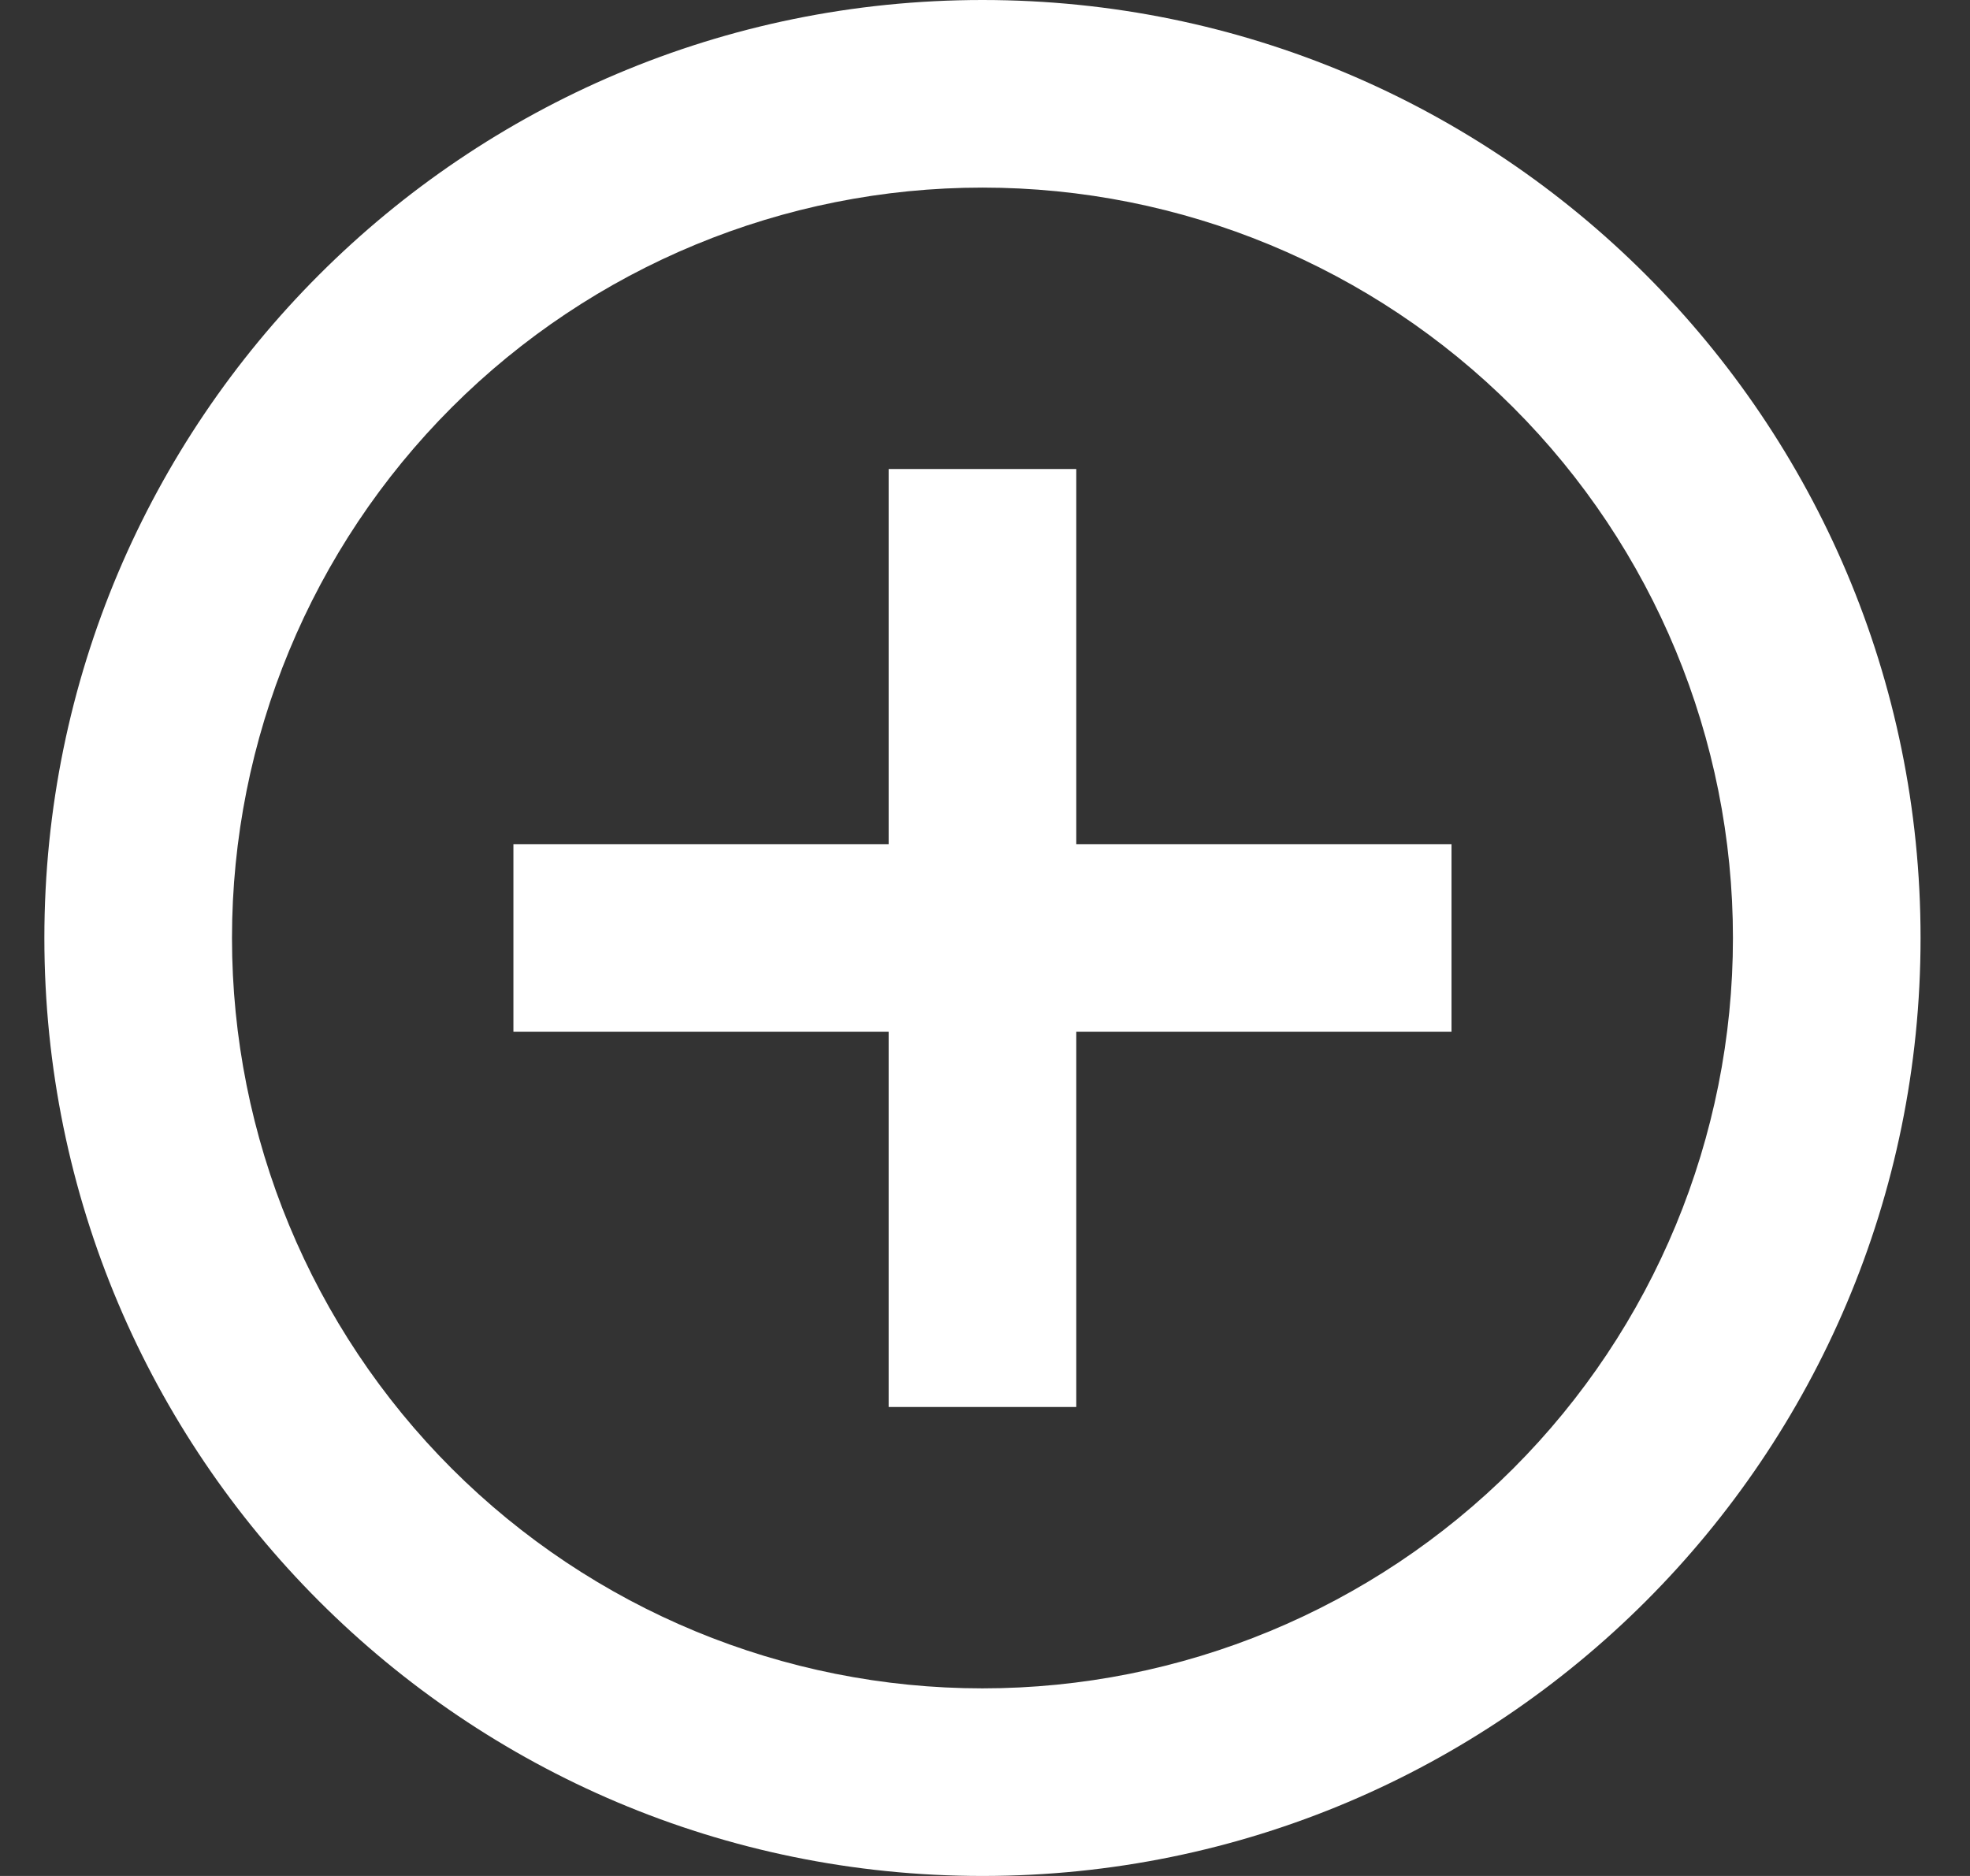 <svg width="21" height="20" viewBox="0 0 21 20" fill="none" xmlns="http://www.w3.org/2000/svg">
<rect x="0" y="0" width="21" height="20" fill="#333333" stroke="none"/>
<path d="M9.473 9V5H11.473V9H15.473V11H11.473V15H9.473V11H5.473V9H9.473ZM10.473 20C4.95 20 0.473 15.523 0.473 10C0.473 4.477 4.95 0 10.473 0C15.996 0 20.473 4.477 20.473 10C20.473 15.523 15.996 20 10.473 20ZM10.473 18C12.595 18 14.63 17.157 16.13 15.657C17.63 14.157 18.473 12.122 18.473 10C18.473 7.878 17.63 5.843 16.13 4.343C14.63 2.843 12.595 2 10.473 2C8.352 2 6.317 2.843 4.816 4.343C3.316 5.843 2.473 7.878 2.473 10C2.473 12.122 3.316 14.157 4.816 15.657C6.317 17.157 8.352 18 10.473 18V18Z" fill="white"/>
</svg>
